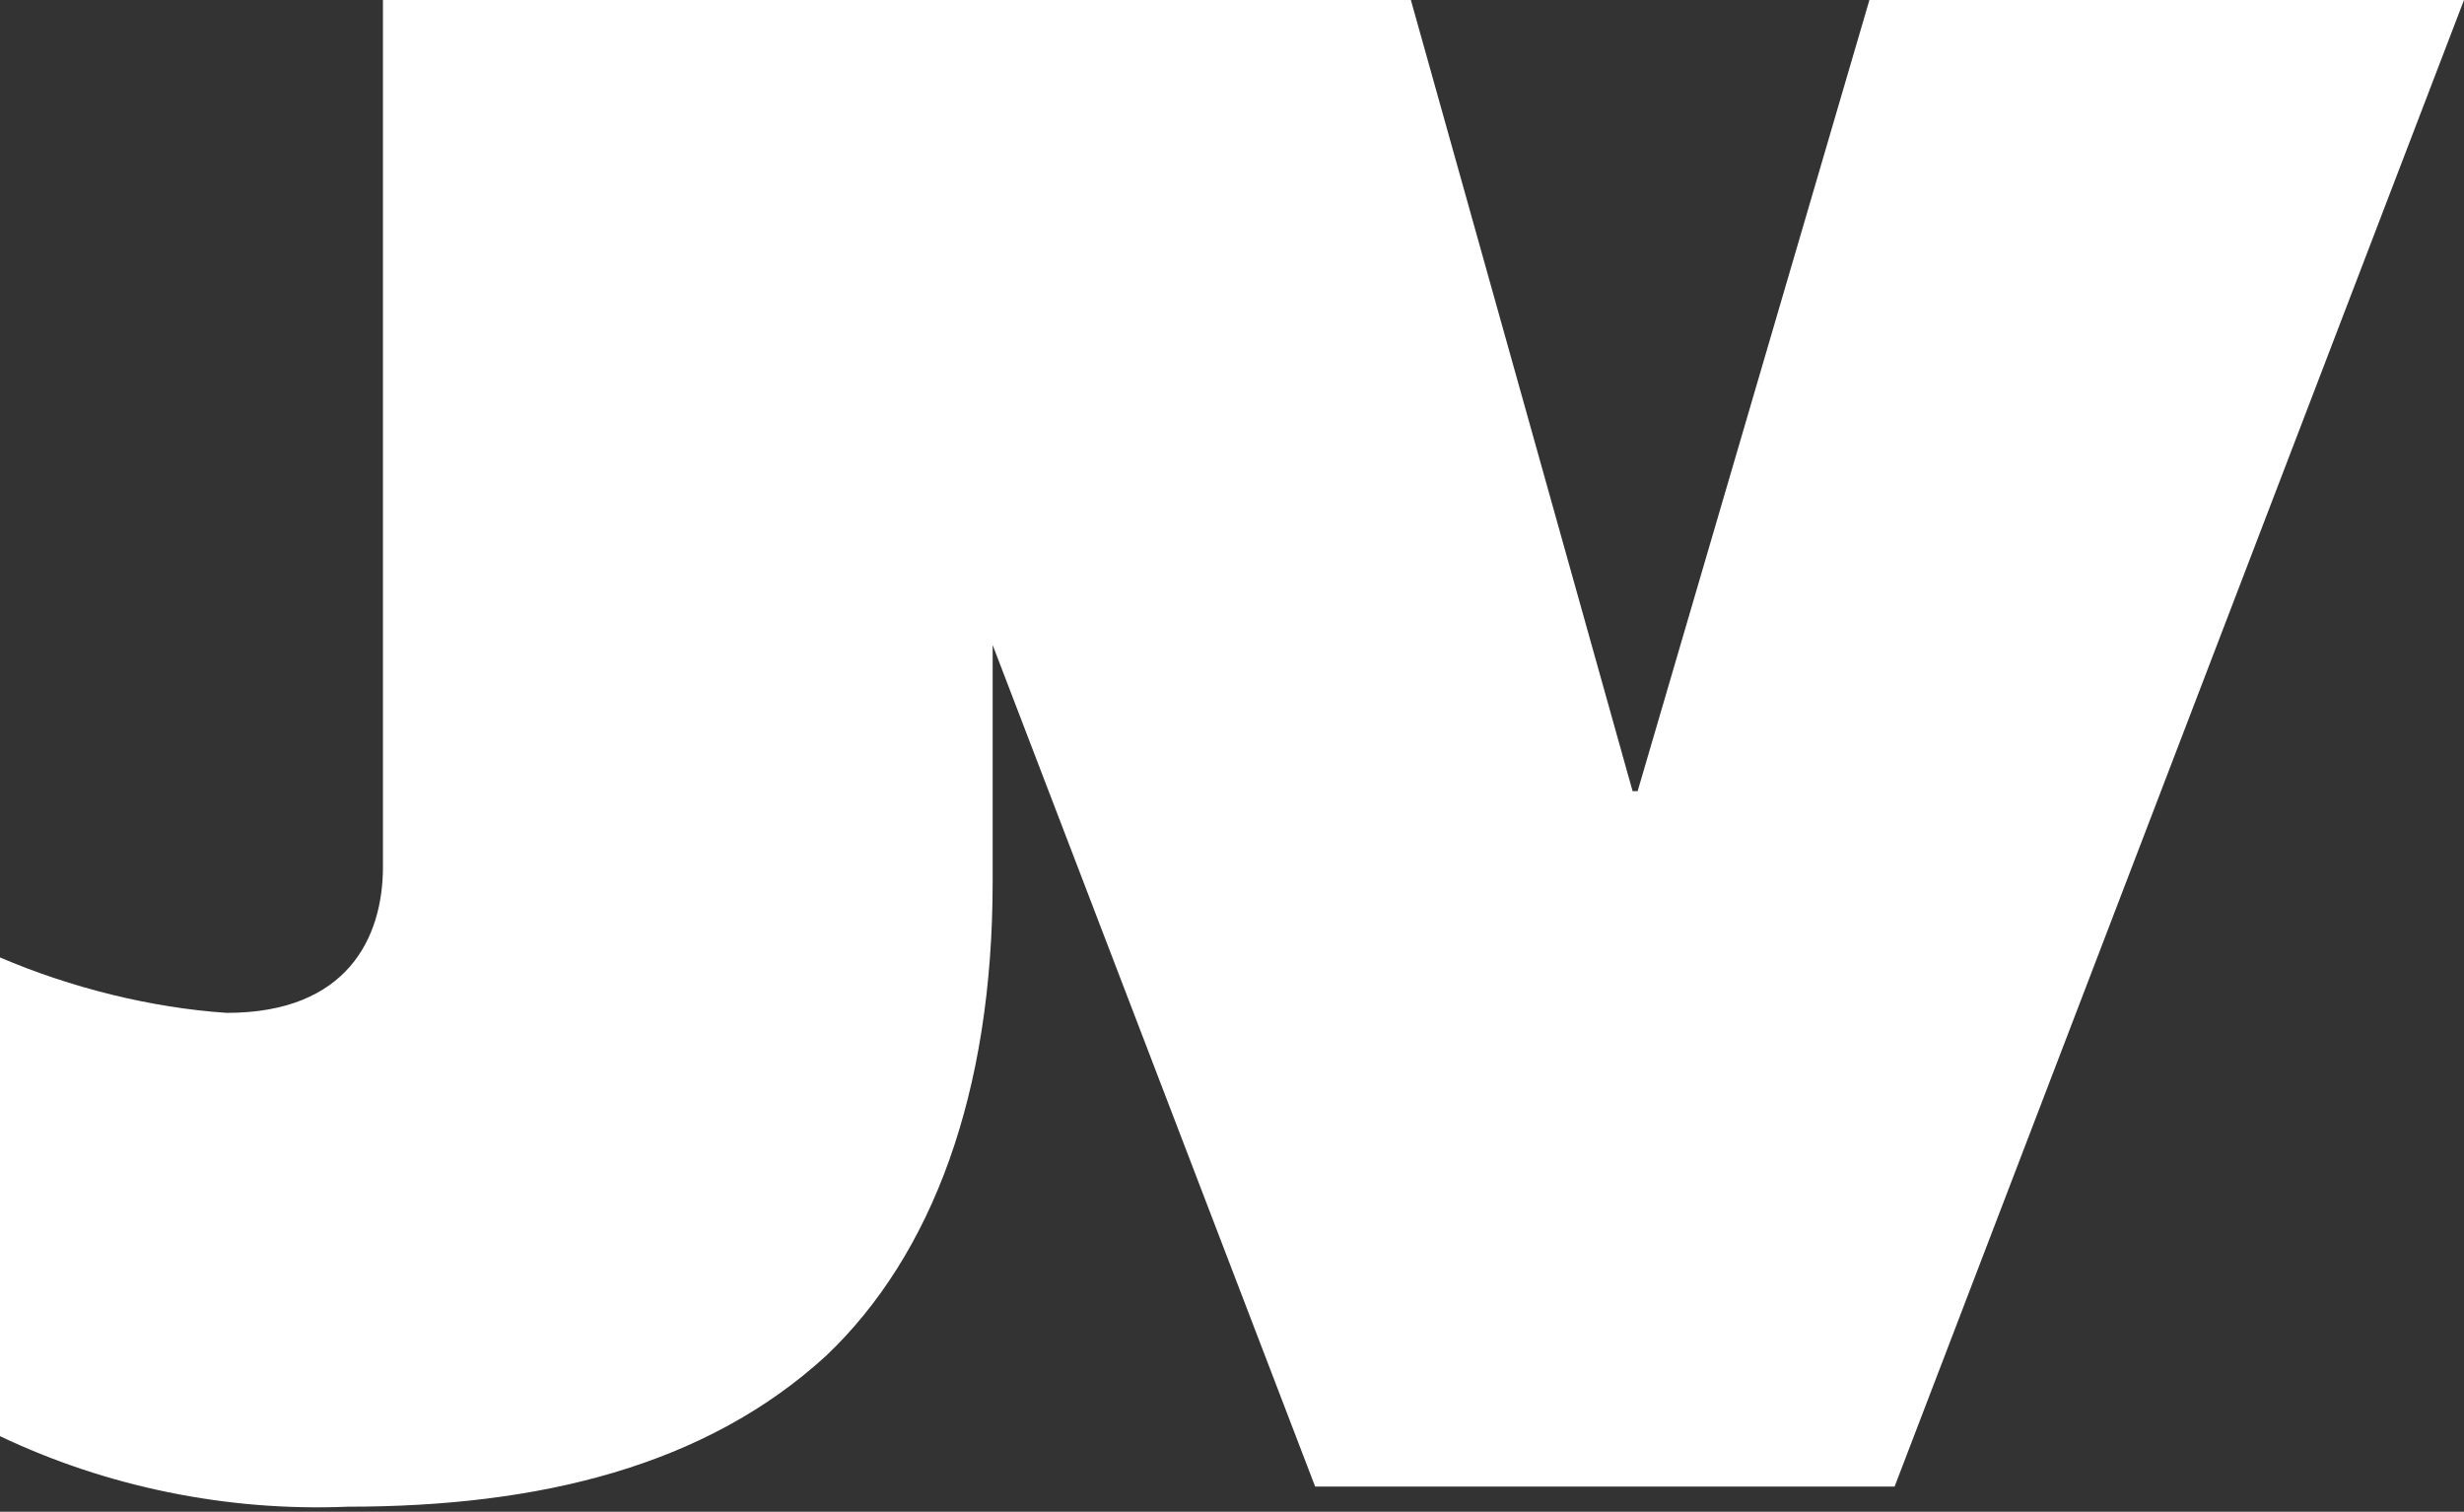 <?xml version="1.0" encoding="utf-8"?>
<!-- Generator: Adobe Illustrator 26.3.1, SVG Export Plug-In . SVG Version: 6.00 Build 0)  -->
<svg version="1.1" id="Layer_1" xmlns="http://www.w3.org/2000/svg" xmlns:xlink="http://www.w3.org/1999/xlink" x="0px" y="0px"
	 viewBox="0 0 48.9 30" style="enable-background:new 0 0 48.9 30;" xml:space="preserve">
<rect x="0" y="0" width="48.9" height="30" fill="#333333" stroke="none"/>
<style type="text/css">
	.st0{fill:#FFFFFF;}
</style>
<path class="st0" d="M48.9,0L37.6,29.5H26.1l-6.4-16.7v4.7c0,4.2-1.2,7.4-3.3,9.4c-2.4,2.2-5.7,3-9.5,3c-2.4,0.1-4.8-0.4-6.9-1.4V19
	c1.4,0.6,3,1,4.5,1.1c2.4,0,3.1-1.5,3.1-2.9V0H28l4.4,15.7h0.1L37.1,0H48.9z"/>
</svg>
